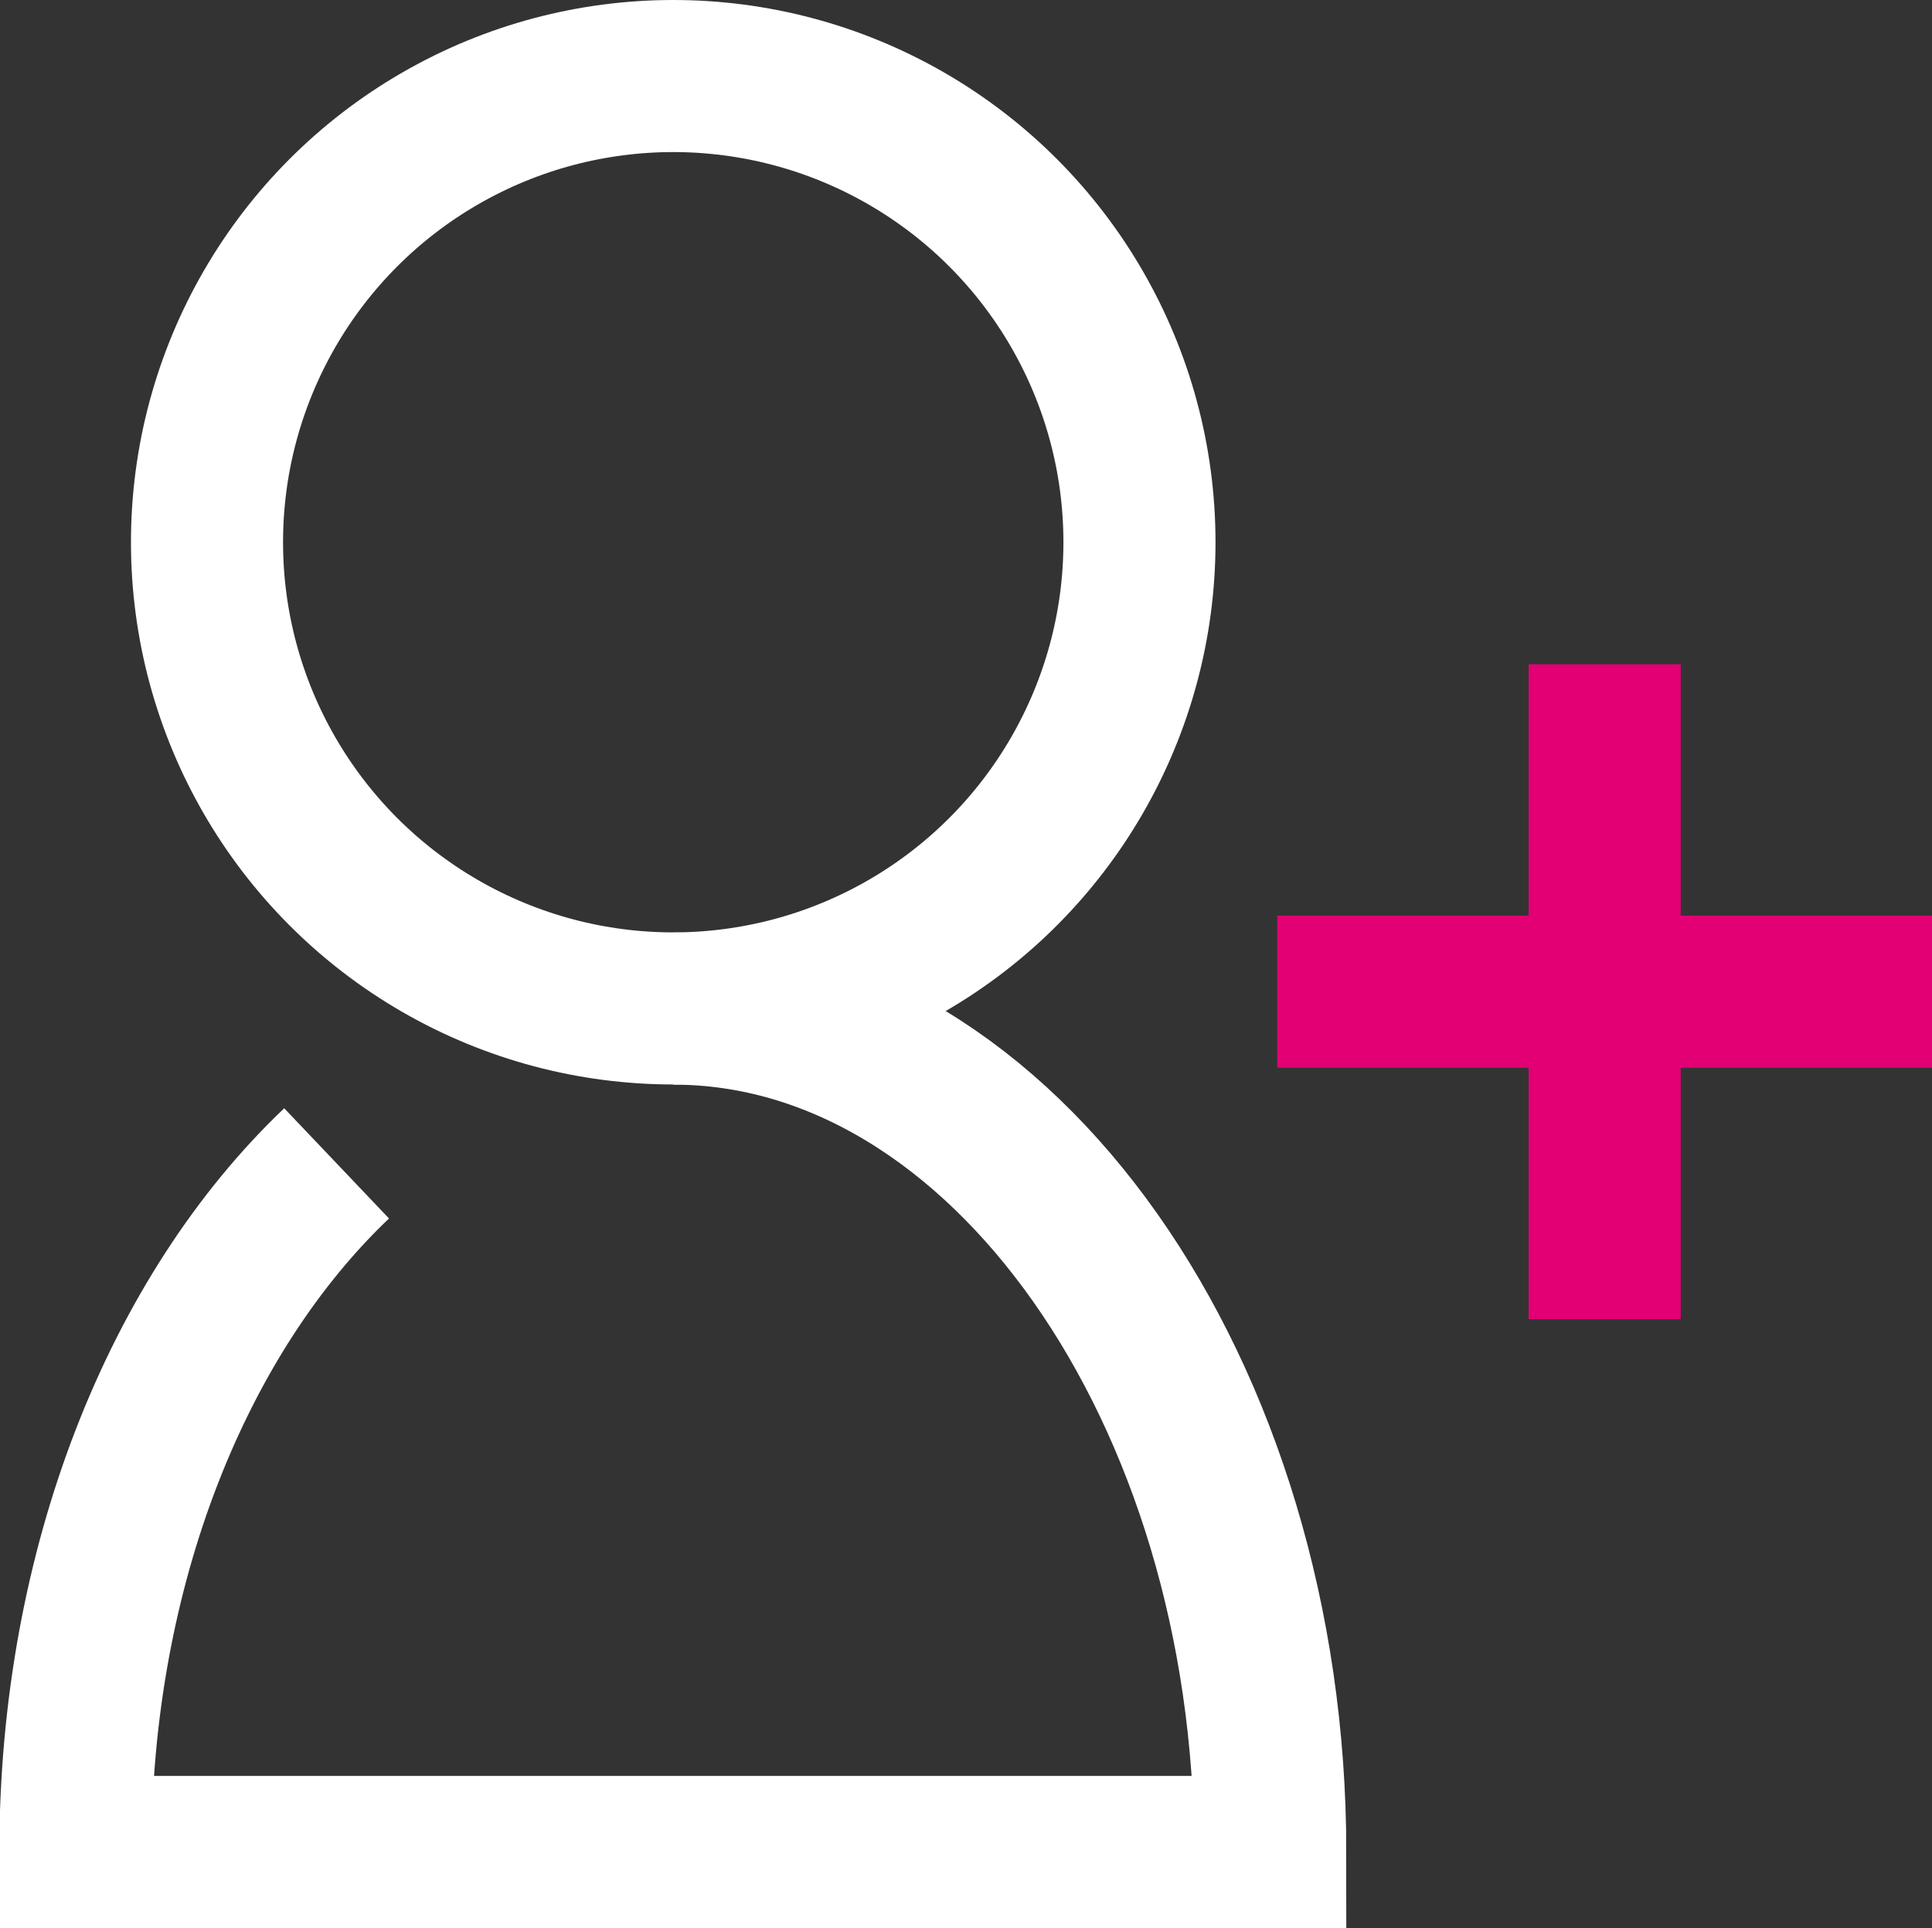 <svg xmlns="http://www.w3.org/2000/svg" viewBox="0 0 114.33 114.1"><rect x="0" y="0" width="114.33" height="114.1" fill="#333333" stroke="none"/><defs><style>.a{fill:#e20074;}.b{fill:none;stroke:#fff;stroke-miterlimit:10;stroke-width:9px;}</style></defs><title>ЛК белая</title><rect class="a" x="75.58" y="54.19" width="38.76" height="9"/><rect class="a" x="-250.89" y="377.16" width="38.76" height="9" transform="translate(476.62 290.2) rotate(90)"/><path class="b" d="M-286.62,382.67c19.51,0,35.33,22.7,35.33,49.91H-322c0-16.94,6.13-31.88,15.46-40.75" transform="translate(326.46 -322.98)"/><circle class="b" cx="39.84" cy="32.09" r="27.59"/></svg>